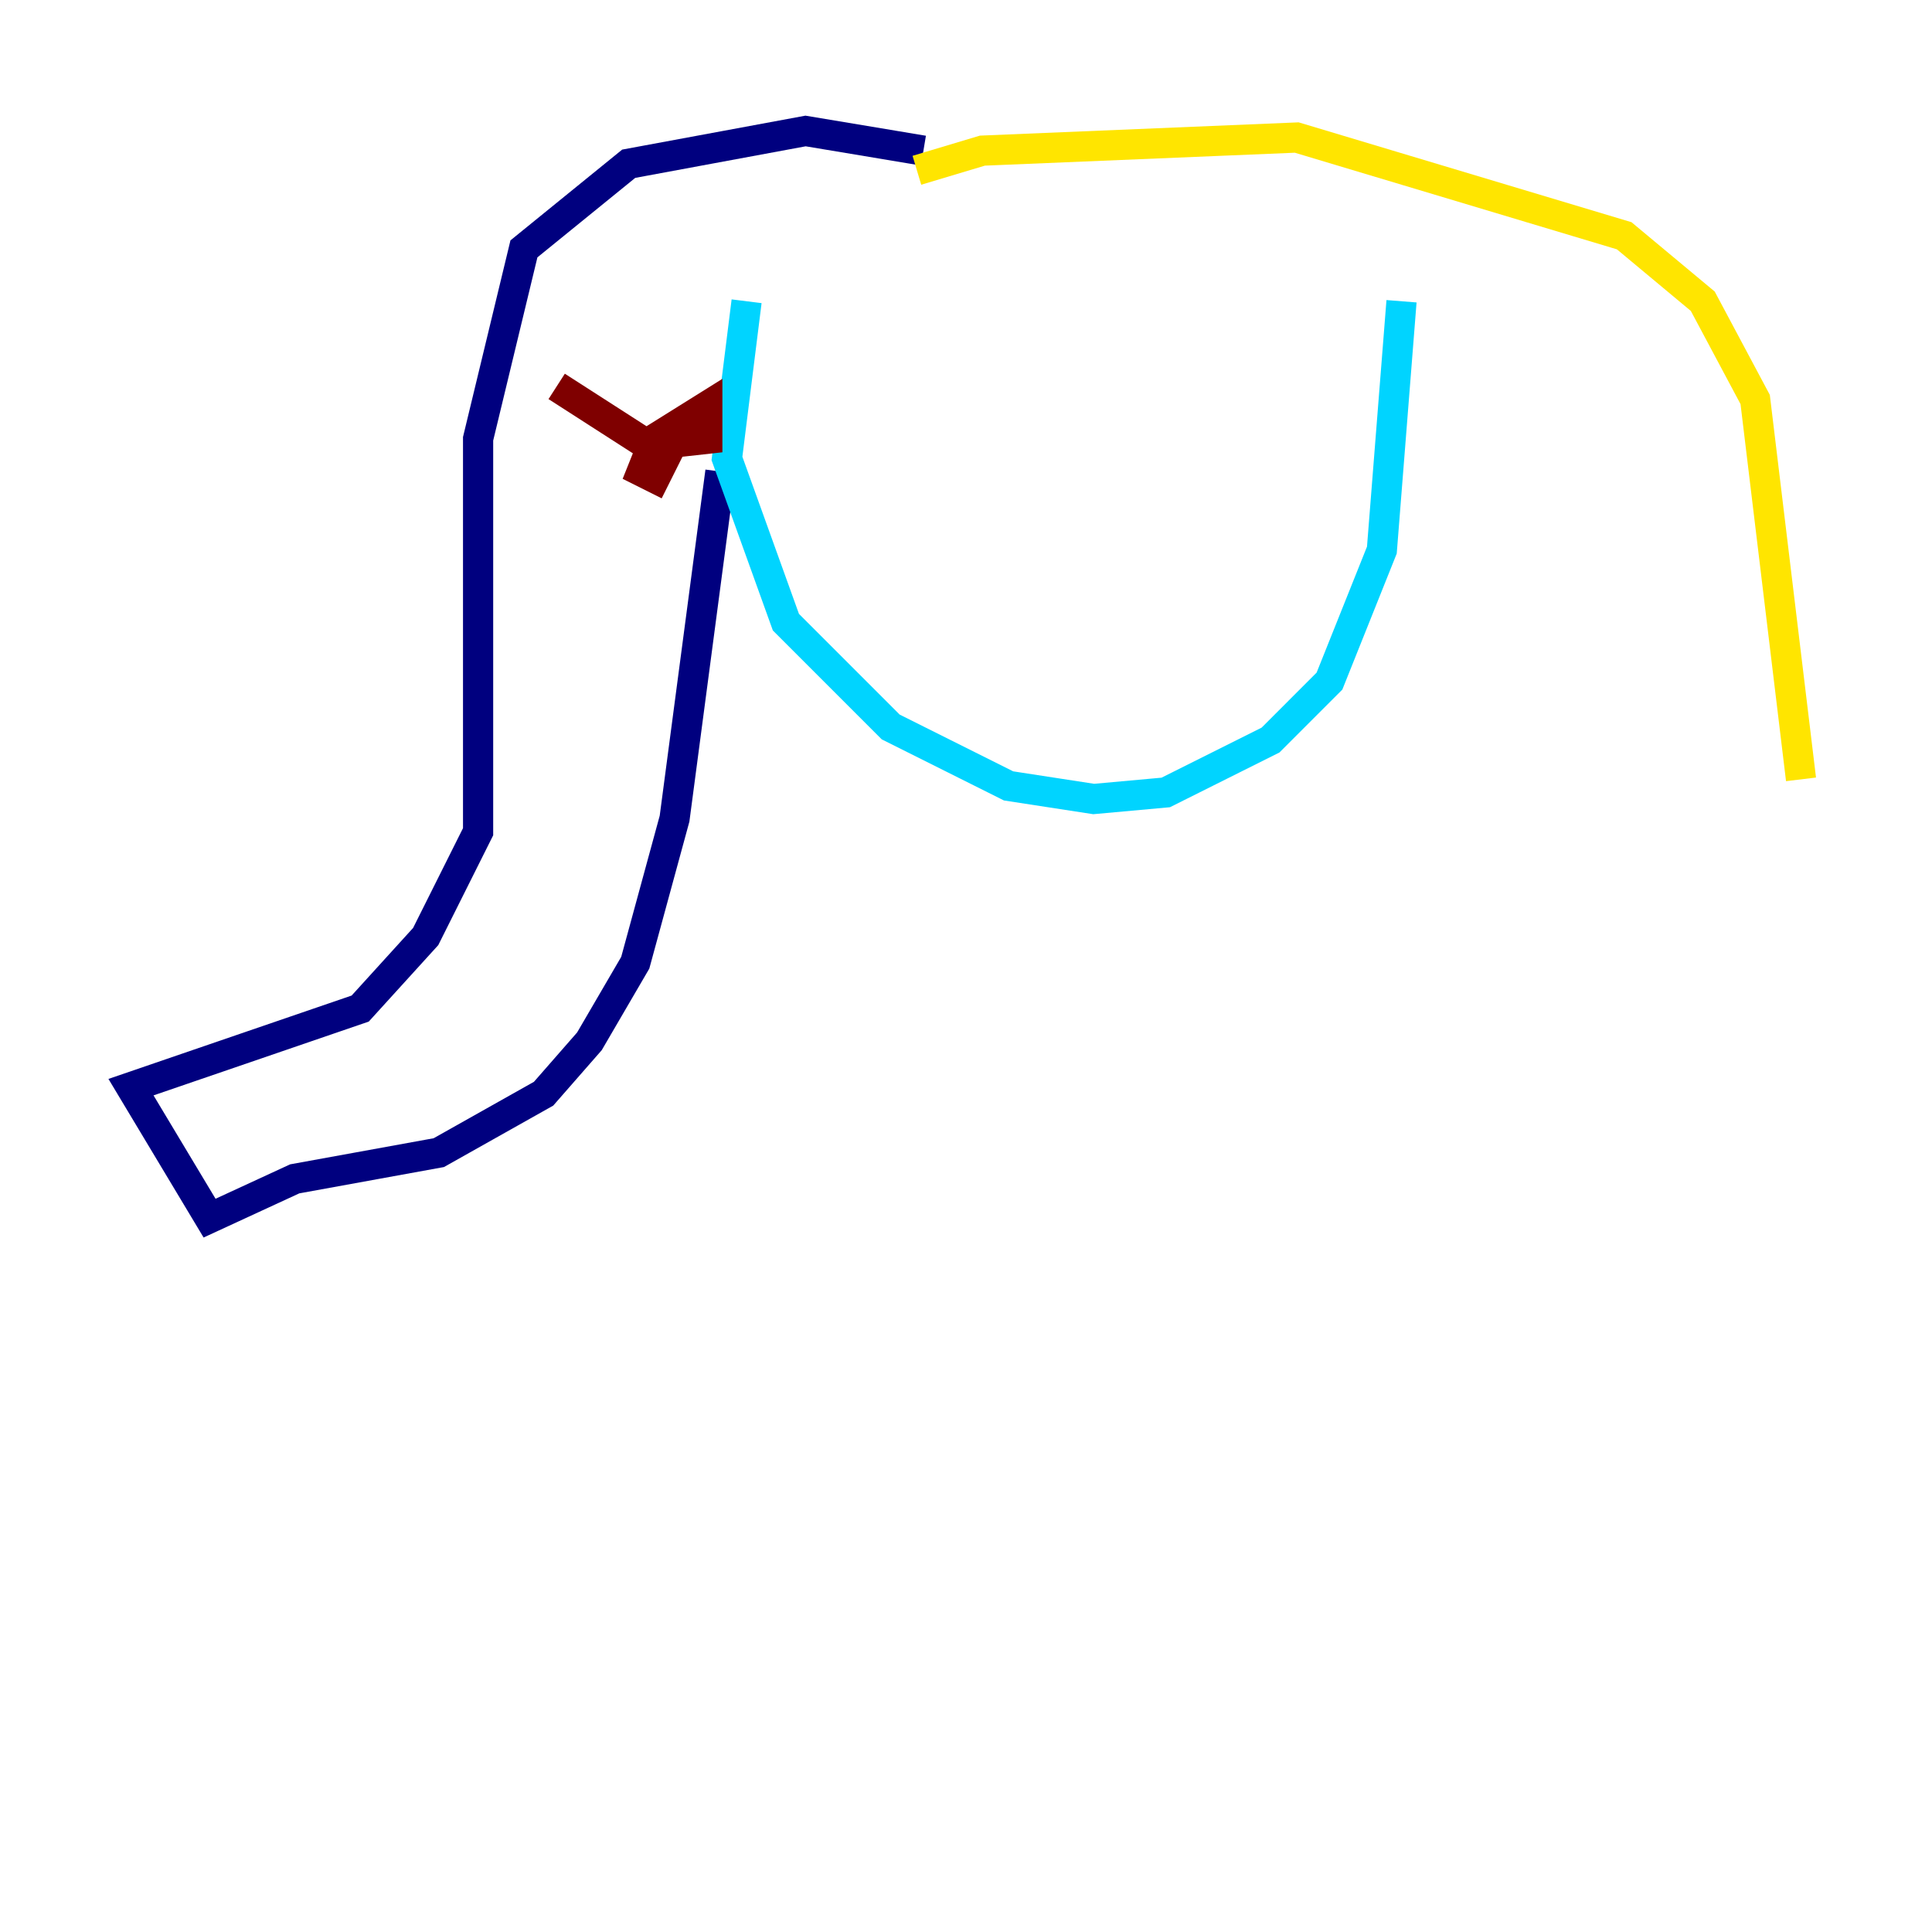 <?xml version="1.0" encoding="utf-8" ?>
<svg baseProfile="tiny" height="128" version="1.2" viewBox="0,0,128,128" width="128" xmlns="http://www.w3.org/2000/svg" xmlns:ev="http://www.w3.org/2001/xml-events" xmlns:xlink="http://www.w3.org/1999/xlink"><defs /><polyline fill="none" points="61.18,9.98 53.37,8.678 41.654,10.848 34.712,16.488 31.675,29.071 31.675,55.105 28.203,62.047 23.864,66.82 8.678,72.027 13.885,80.705 19.525,78.102 29.071,76.366 36.014,72.461 39.051,68.99 42.088,63.783 44.691,54.237 47.729,31.241" stroke="#00007f" stroke-width="2" /><polyline fill="none" points="49.464,19.959 48.163,30.373 52.068,41.22 59.01,48.163 66.82,52.068 72.461,52.936 77.234,52.502 84.176,49.031 88.081,45.125 91.552,36.447 92.854,19.959" stroke="#00d4ff" stroke-width="2" /><polyline fill="none" points="60.746,11.281 65.085,9.98 85.912,9.112 107.607,15.62 112.814,19.959 116.285,26.468 119.322,51.634" stroke="#ffe500" stroke-width="2" /><polyline fill="none" points="36.881,25.6 42.956,29.505 46.861,29.071 46.861,26.902 43.39,29.071 42.522,31.241 43.39,31.675 44.691,29.071" stroke="#7f0000" stroke-width="2" /></svg>